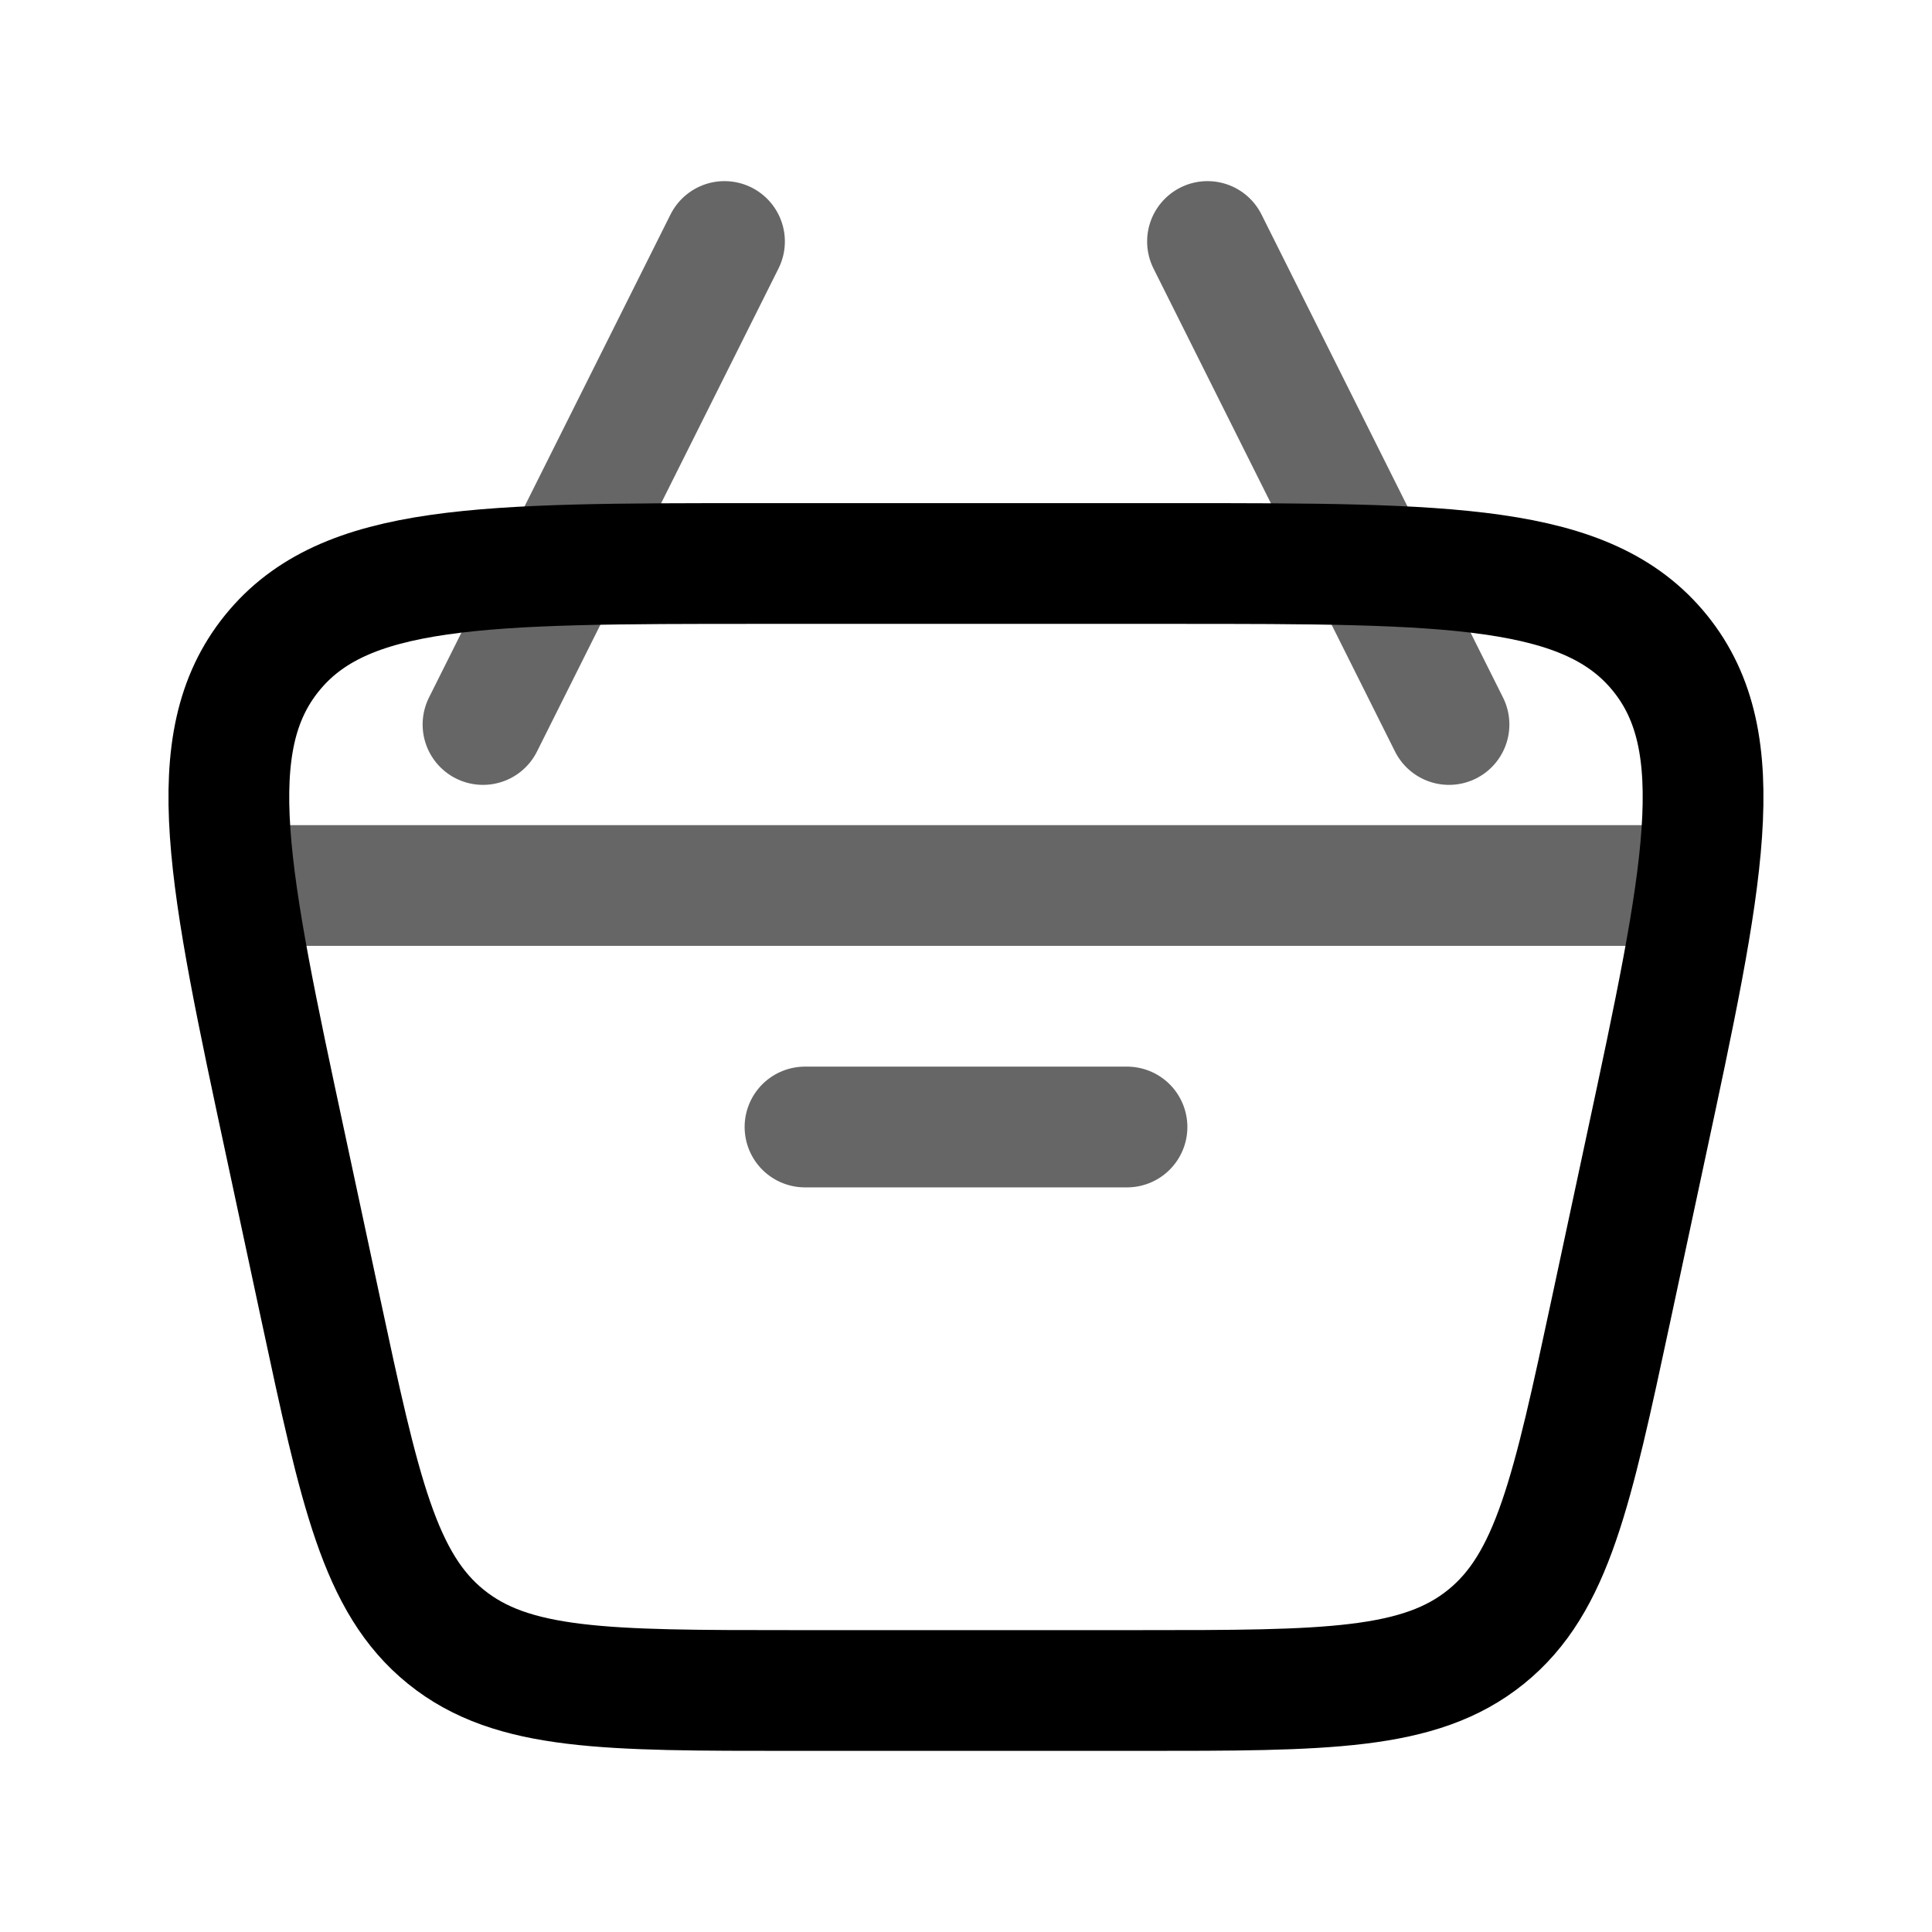 <svg width="24" height="24" viewBox="0 0 24 24" fill="none" xmlns="http://www.w3.org/2000/svg"><g id="Line Duotone / Shopping, Ecommerce / Cart 8"><path id="Vector" d="M3.555 14.257C2.836 10.904 2.477 9.228 3.378 8.114C4.278 7 5.993 7 9.421 7H14.578C18.007 7 19.721 7 20.622 8.114C21.522 9.228 21.163 10.904 20.444 14.257L20.016 16.257C19.529 18.53 19.285 19.666 18.46 20.333C17.635 21 16.473 21 14.149 21H9.85C7.526 21 6.364 21 5.539 20.333C4.714 19.666 4.47 18.53 3.983 16.257L3.555 14.257Z" stroke="currentColor" stroke-width="1.5"/><path id="Vector_2" opacity="0.6" d="M3 11H21" stroke="currentColor" stroke-width="1.5" stroke-linecap="round" stroke-linejoin="round"/><path id="Vector_3" opacity="0.6" d="M10 14H14" stroke="currentColor" stroke-width="1.5" stroke-linecap="round" stroke-linejoin="round"/><path id="Vector_4" opacity="0.6" d="M18 9L15 3" stroke="currentColor" stroke-width="1.5" stroke-linecap="round" stroke-linejoin="round"/><path id="Vector_5" opacity="0.6" d="M6 9L9 3" stroke="currentColor" stroke-width="1.5" stroke-linecap="round" stroke-linejoin="round"/></g></svg>